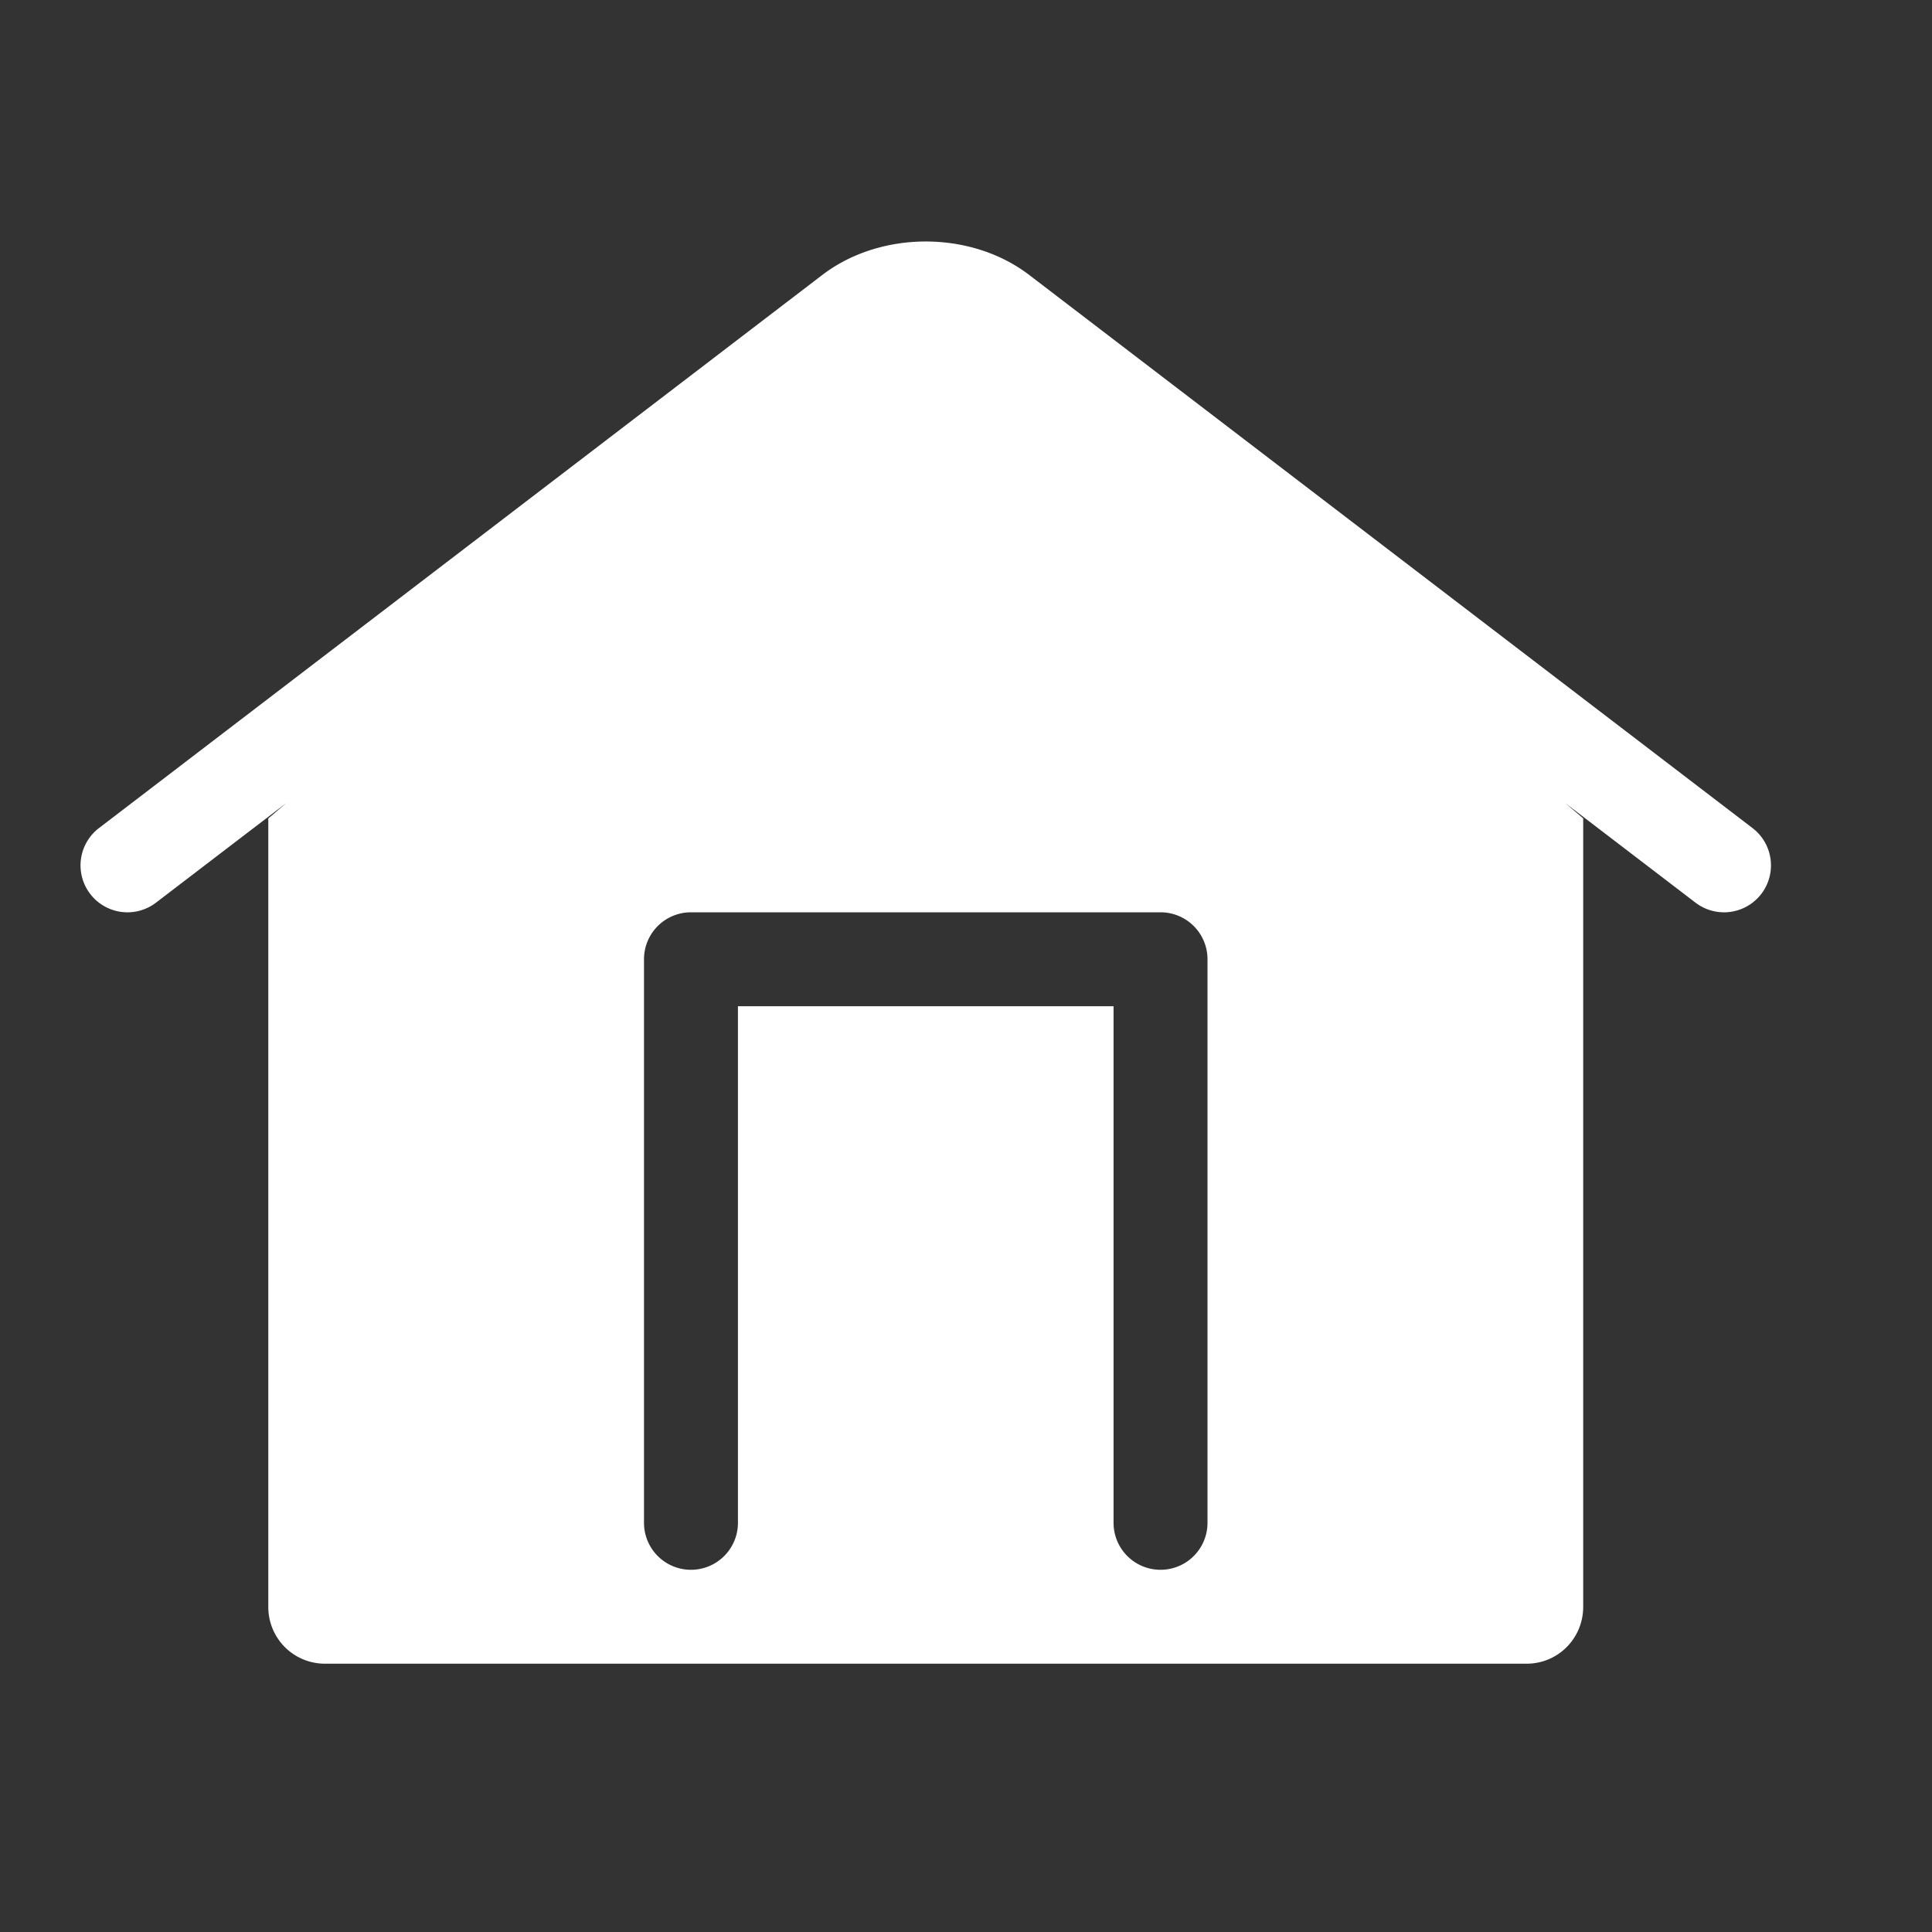 <svg xmlns="http://www.w3.org/2000/svg" width="24" height="24" viewBox="0 0 24 24">
    <rect x="0" y="0" width="24" height="24" fill="#333333" stroke="none"/>
    <path fill="#FFF" fill-rule="evenodd" d="M3.556 9.976l-1.618 1.237a.583.583 0 1 1-.709-.926l8.984-6.87c.725-.555 1.847-.557 2.574 0l8.984 6.87a.583.583 0 1 1-.709.926l-1.618-1.237.223.19v9.795c0 .39-.312.706-.702.706H4.035a.703.703 0 0 1-.702-.706v-9.794l.223-.191zm5.61 2.524h4.667v6.417a.583.583 0 1 0 1.167 0v-7a.583.583 0 0 0-.583-.584H8.583a.583.583 0 0 0-.583.584v7a.583.583 0 0 0 1.167 0V12.5z"/>
</svg>
